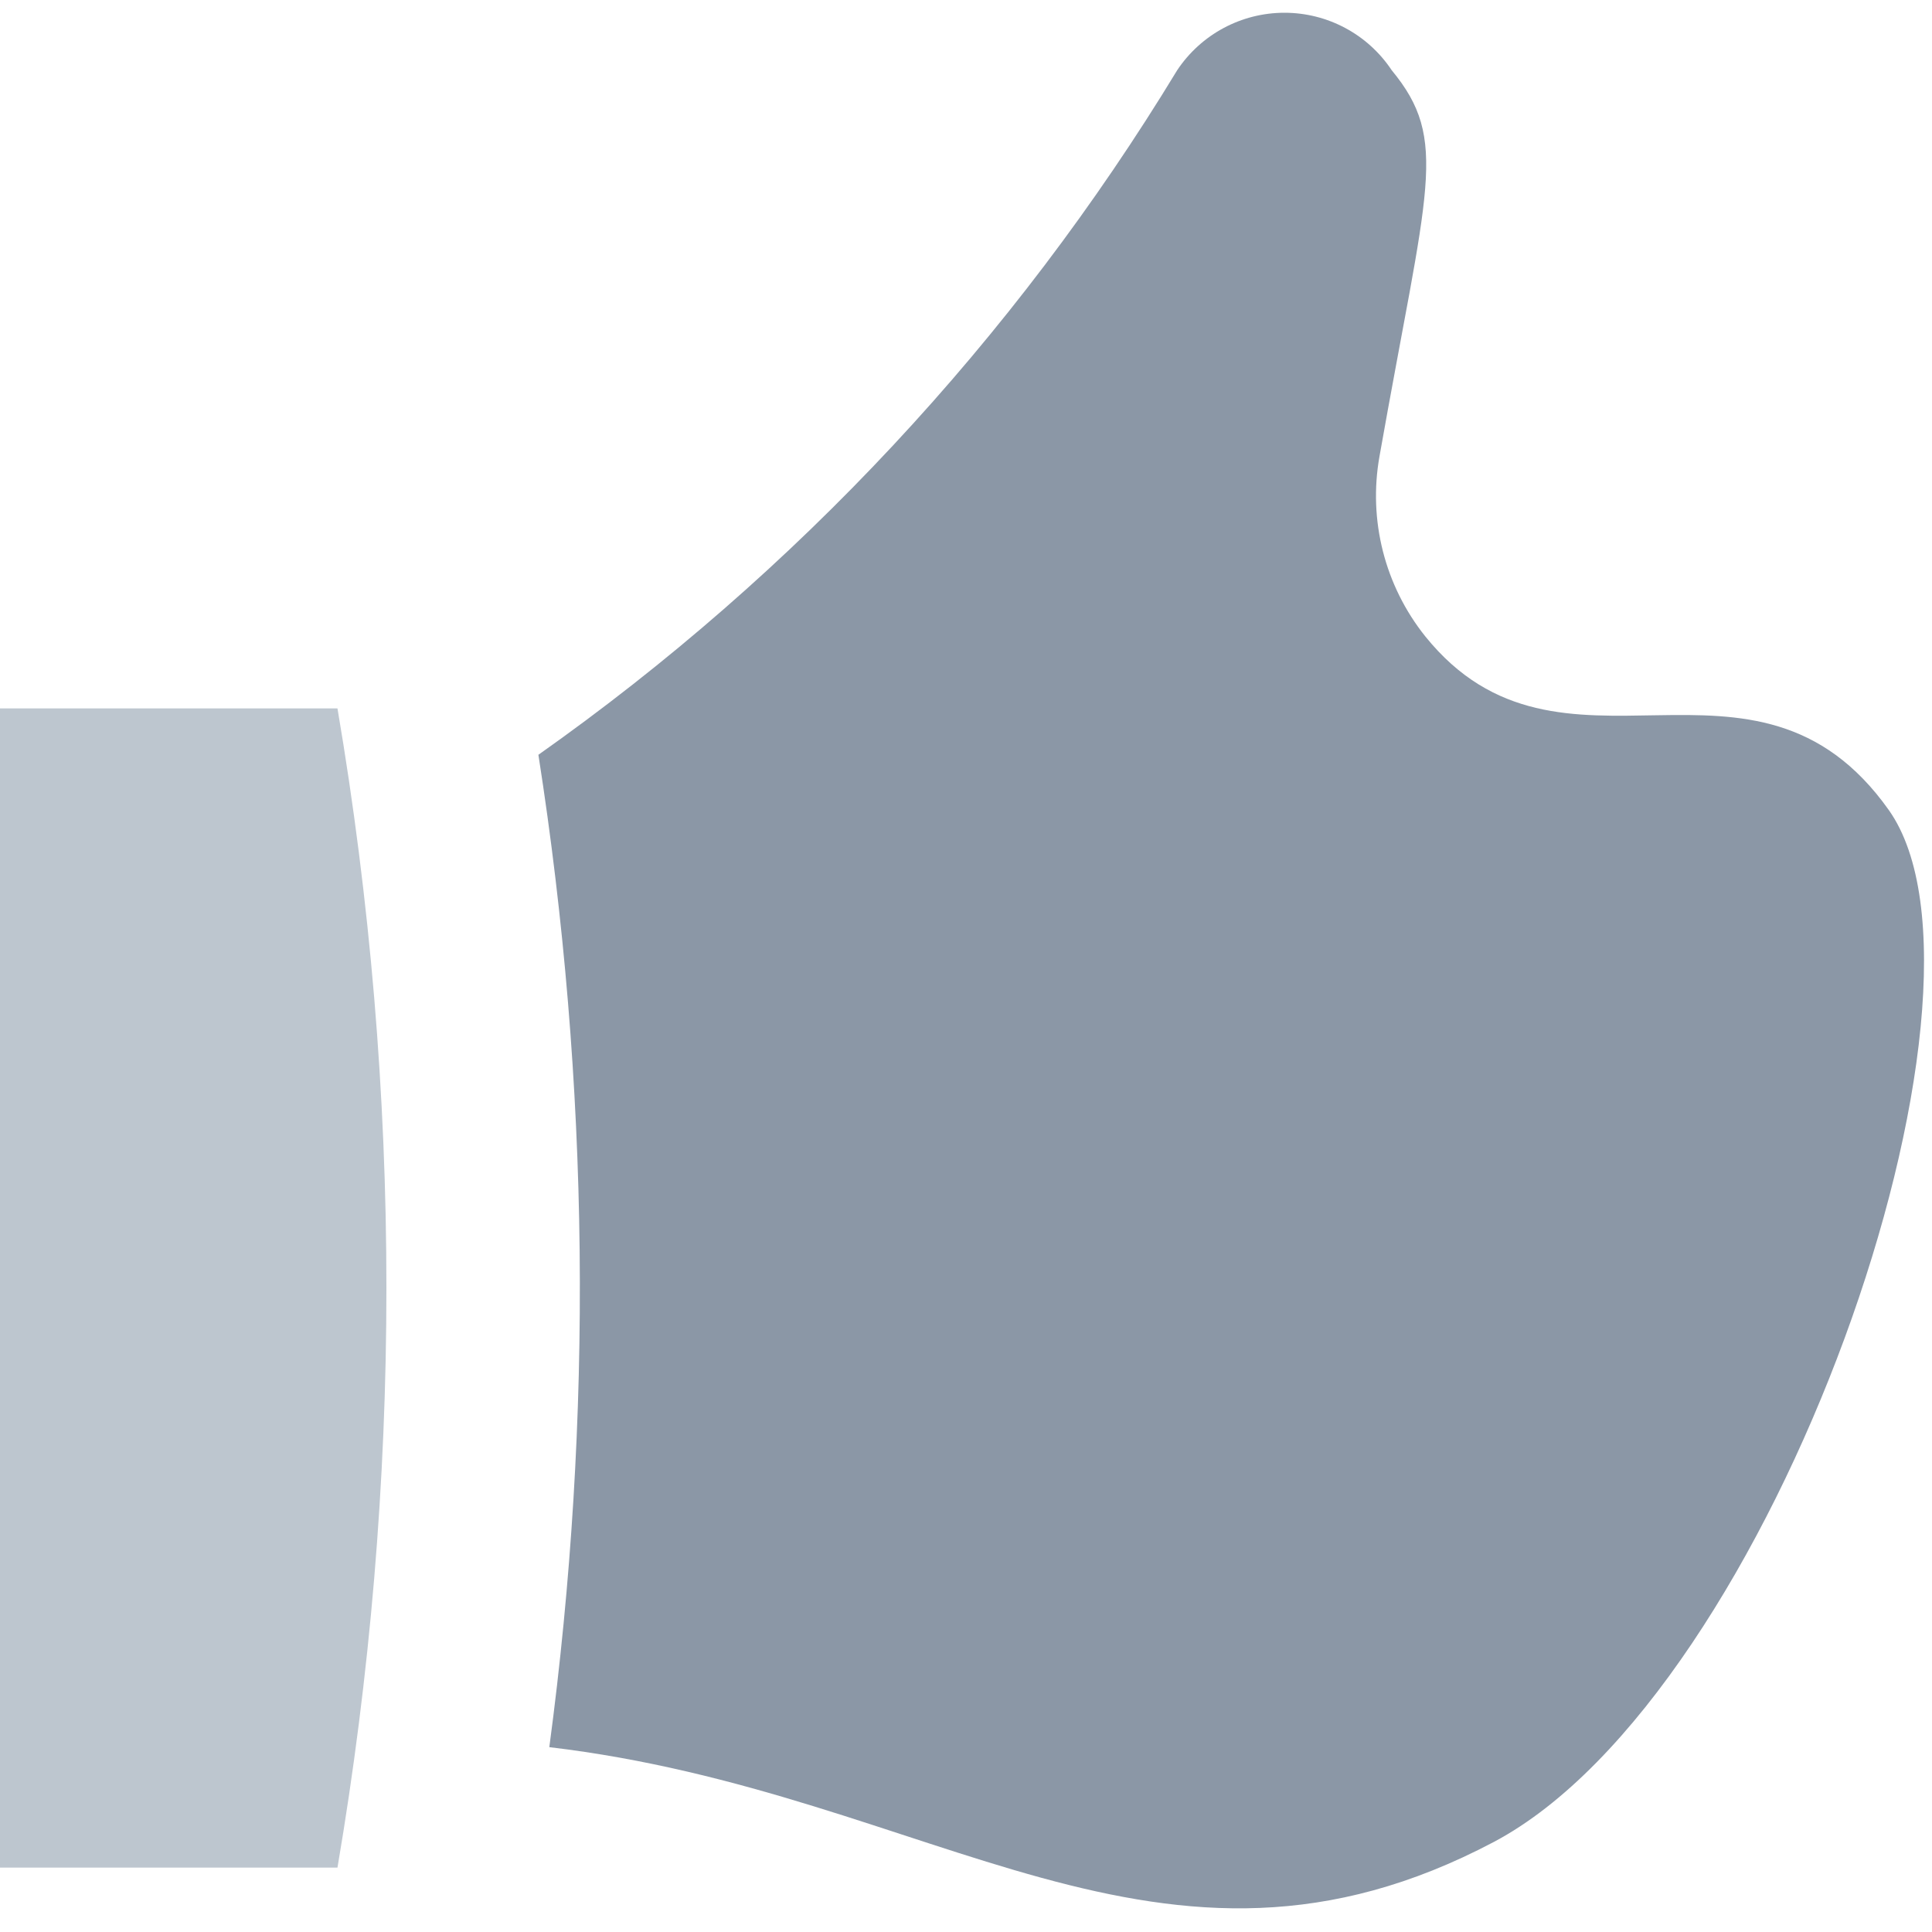 <?xml version="1.0" encoding="UTF-8"?>
<svg width="40px" height="40px" viewBox="0 0 40 40" version="1.1" xmlns="http://www.w3.org/2000/svg" xmlns:xlink="http://www.w3.org/1999/xlink">
    <!-- Generator: Sketch 49.1 (51147) - http://www.bohemiancoding.com/sketch -->
    <title>like</title>
    <desc>Created with Sketch.</desc>
    <defs></defs>
    <g id="小程序新设计" stroke="none" stroke-width="1" fill="none" fill-rule="evenodd">
        <g id="C端-产品详情页" transform="translate(-168, -1984)">
            <g id="like" transform="translate(168, 1984)">
                <path d="M39.107,16.773 C36.32,12.84 32.32,16.667 29.507,13.173 C28.671,12.127 28.326,10.772 28.56,9.453 C29.547,3.867 30.013,2.907 28.813,1.453 C28.319,0.71 27.486,0.264 26.593,0.264 C25.701,0.264 24.868,0.71 24.373,1.453 C20.985,7.036 16.482,11.861 11.147,15.627 C12.21,22.429 12.286,29.349 11.373,36.173 C19.373,37.12 24.027,41.787 30.933,38.133 C36.733,35.053 41.76,20.533 39.107,16.773 Z" id="Shape" fill="#8B97A6" fill-rule="nonzero"></path>
                <path d="M6.987,38.667 C8.338,30.724 8.338,22.61 6.987,14.667 L0,14.667 L0,38.667 L6.987,38.667 Z" id="Path" fill="#BDC6CF"></path>
            </g>
        </g>
    </g>
</svg>